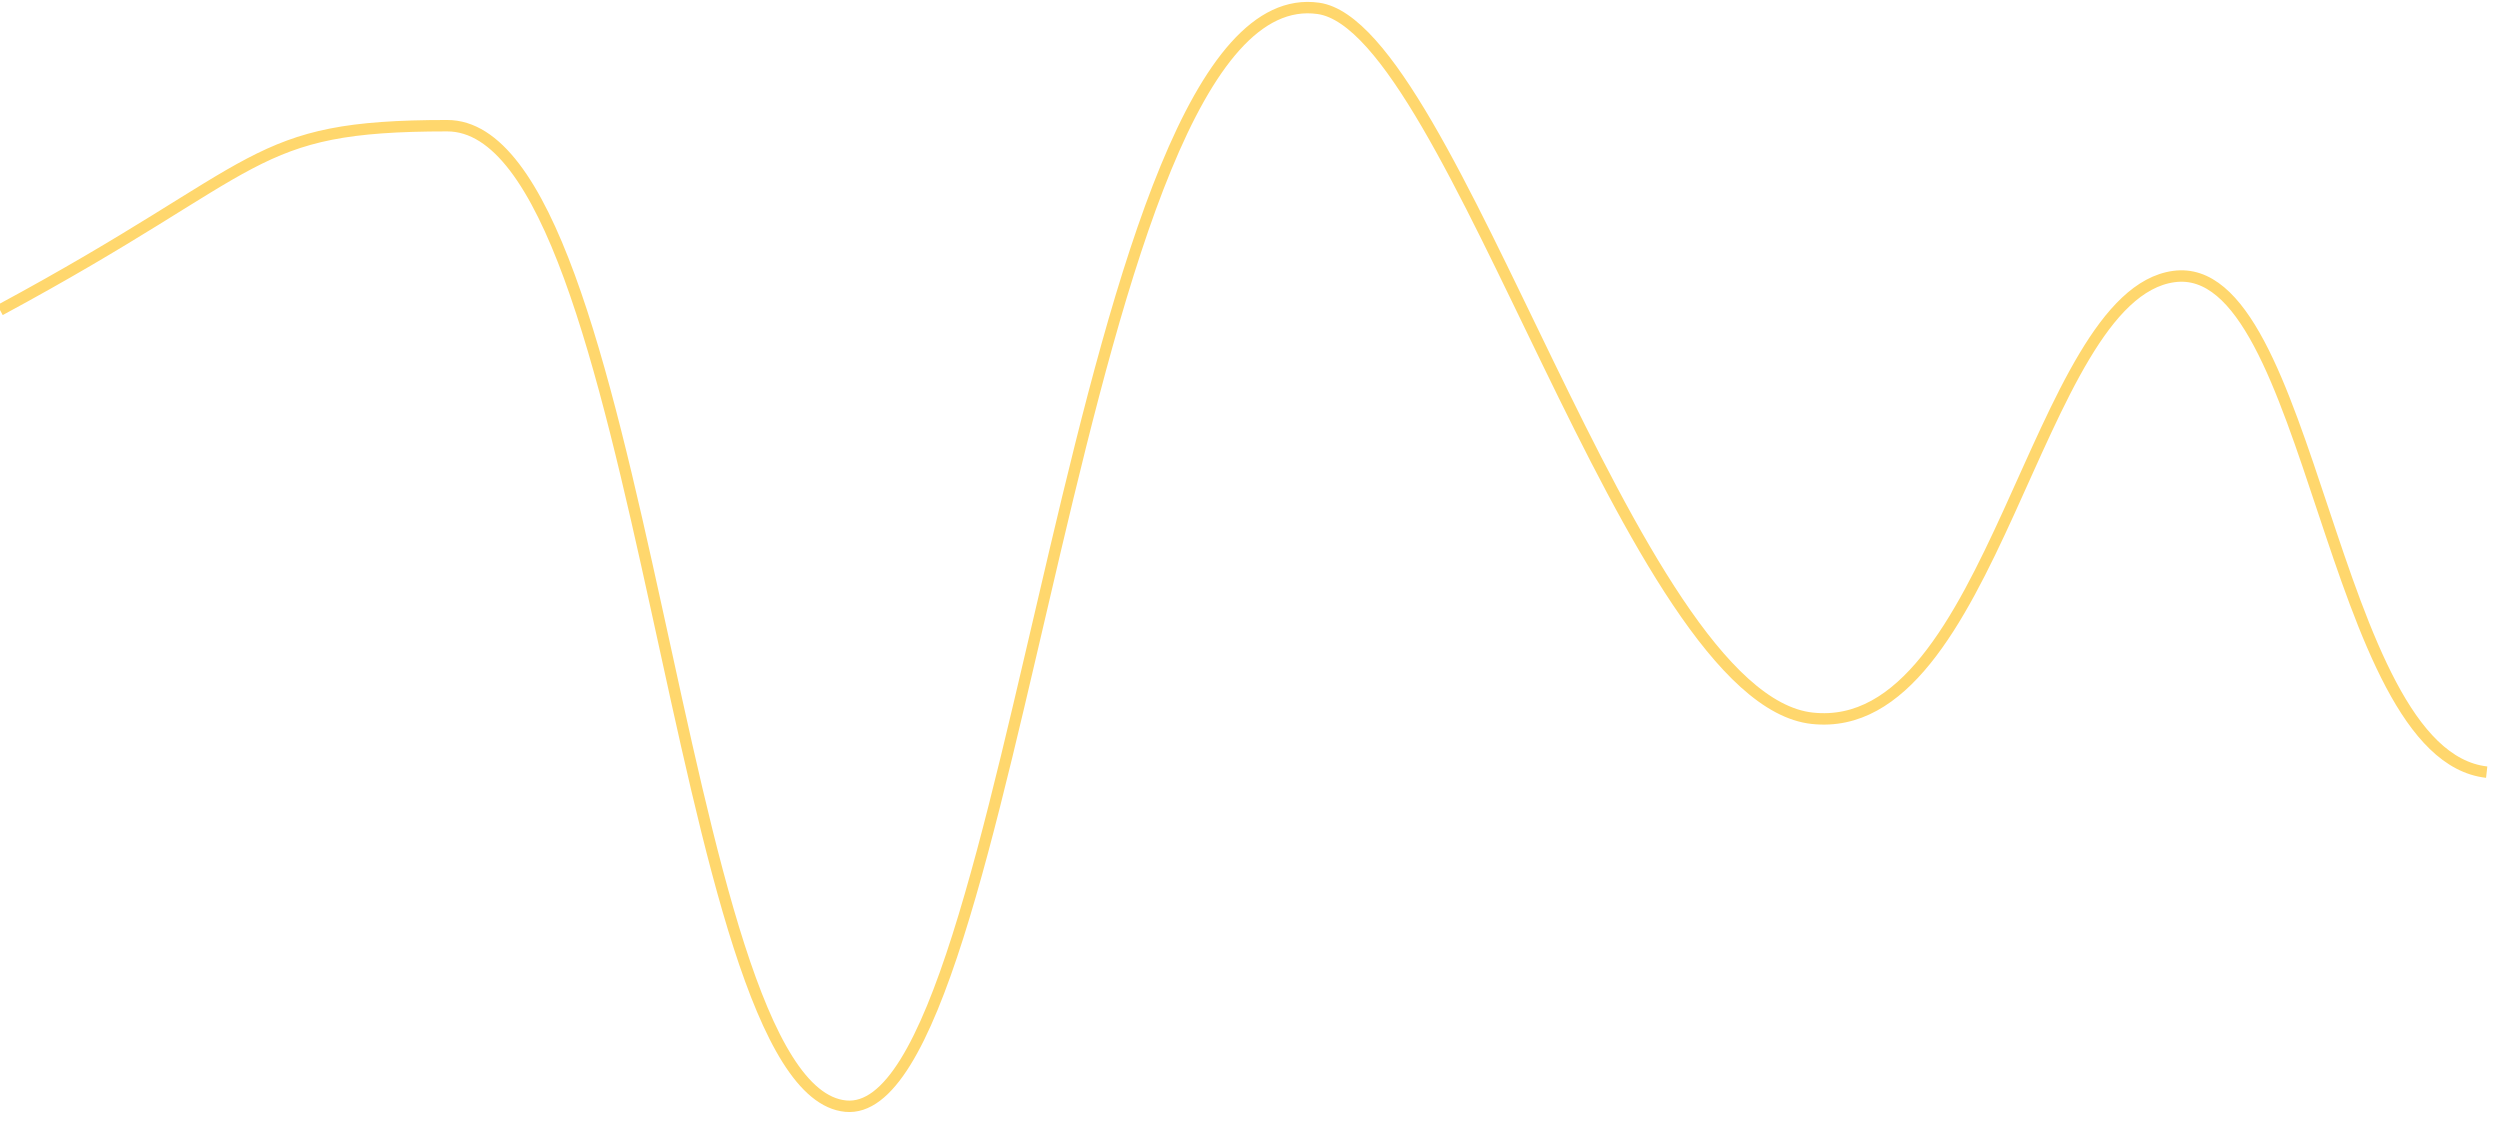﻿<?xml version="1.0" encoding="utf-8"?>
<svg version="1.1" xmlns:xlink="http://www.w3.org/1999/xlink" width="219px" height="99px" xmlns="http://www.w3.org/2000/svg">
  <g transform="matrix(1 0 0 1 -796 -2429 )">
    <path d="M 0 27.161  C 23.521 14.485  21.719 11.011  39.175 11.011  C 56.631 11.011  59.047 95.48  74.088 96.899  C 89.128 98.318  94.173 -2.303  115.495 0.734  C 127.349 2.422  142.886 61.221  158.759 62.921  C 174.631 64.622  178.296 25.889  190.424 24.225  C 202.552 22.561  204.087 66.099  217.834 67.64  " stroke-width="1" stroke="#ffd76d" fill="none" transform="matrix(1 0 0 1 796 2429 )" />
  </g>
</svg>